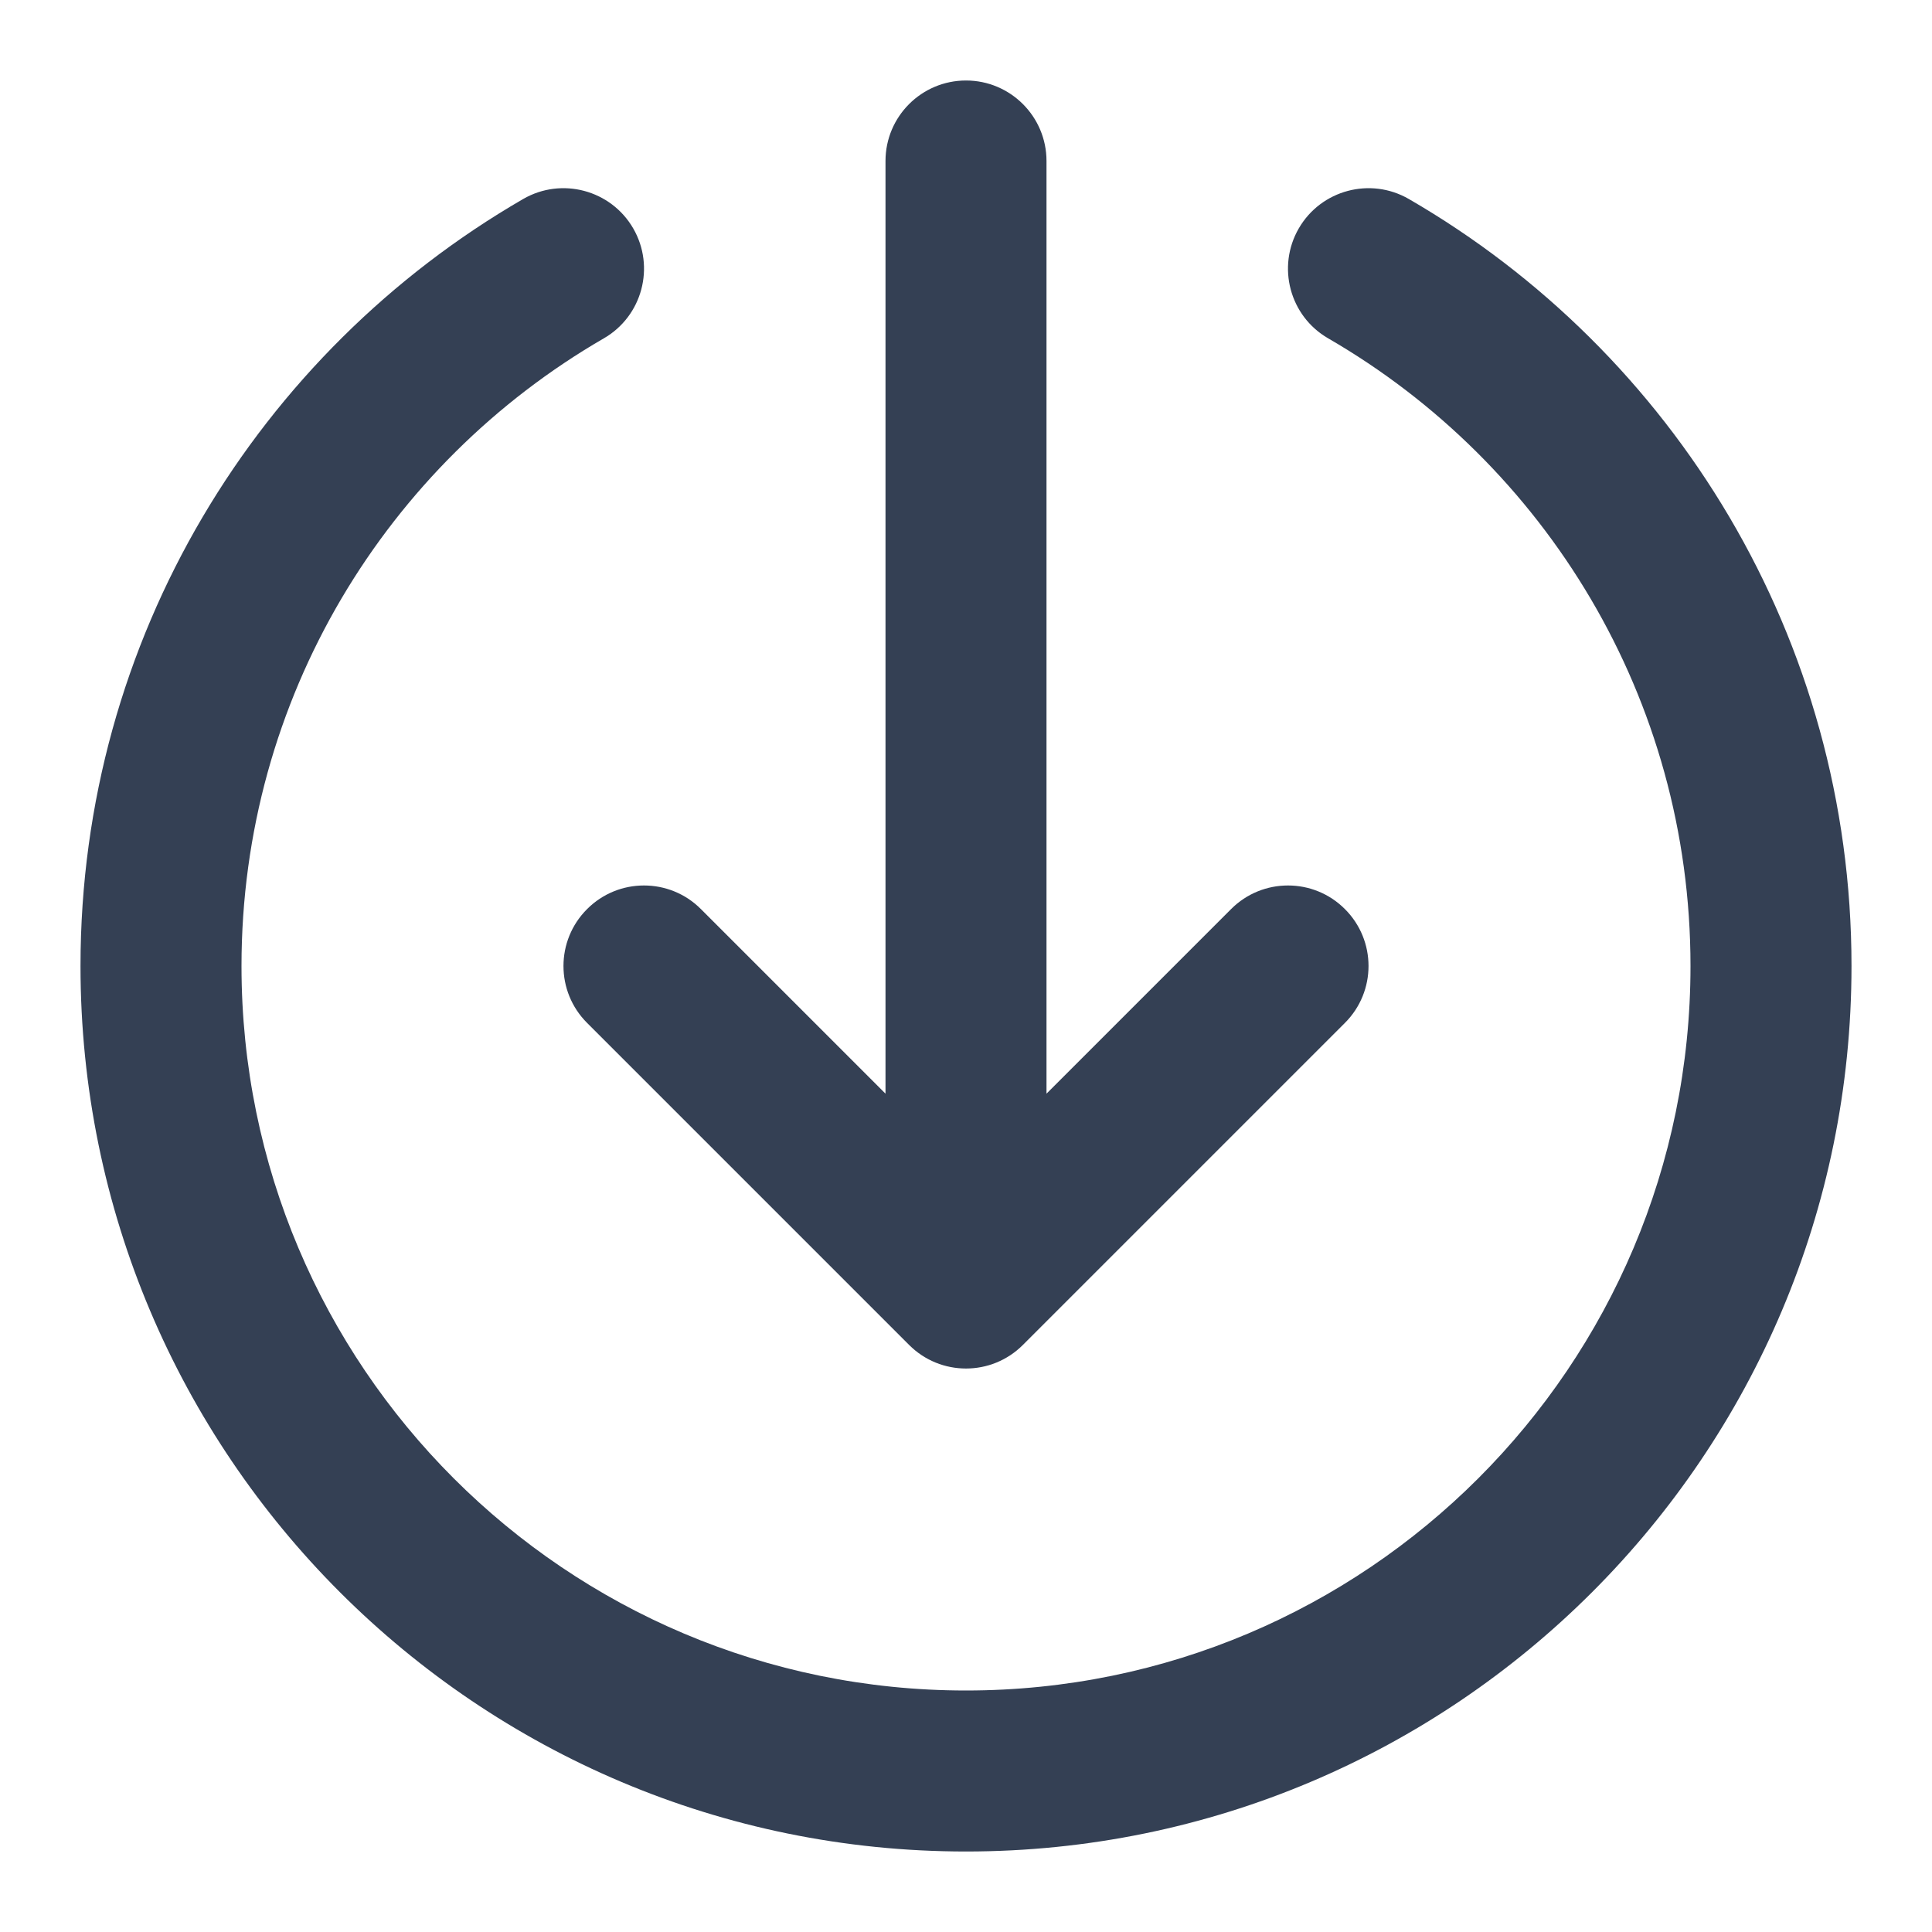 <svg width="24" height="24" viewBox="0 0 24 24" fill="none" xmlns="http://www.w3.org/2000/svg">
<path fill-rule="evenodd" clip-rule="evenodd" d="M12 1C12.552 1 13 1.448 13 2V13.586L15.293 11.293C15.683 10.902 16.317 10.902 16.707 11.293C17.098 11.683 17.098 12.317 16.707 12.707L12.707 16.707C12.317 17.098 11.683 17.098 11.293 16.707L7.293 12.707C6.902 12.317 6.902 11.683 7.293 11.293C7.683 10.902 8.317 10.902 8.707 11.293L11 13.586V2C11 1.448 11.448 1 12 1ZM7.866 2.837C8.142 3.315 7.979 3.927 7.501 4.203C4.808 5.761 3 8.67 3 12C3 16.971 7.029 21 12 21C16.971 21 21 16.971 21 12C21 8.67 19.192 5.761 16.499 4.203C16.021 3.927 15.858 3.315 16.134 2.837C16.411 2.359 17.023 2.196 17.501 2.472C20.786 4.373 23 7.927 23 12C23 18.075 18.075 23 12 23C5.925 23 1 18.075 1 12C1 7.927 3.214 4.373 6.499 2.472C6.977 2.196 7.589 2.359 7.866 2.837Z" fill="#344054"/>
</svg>

